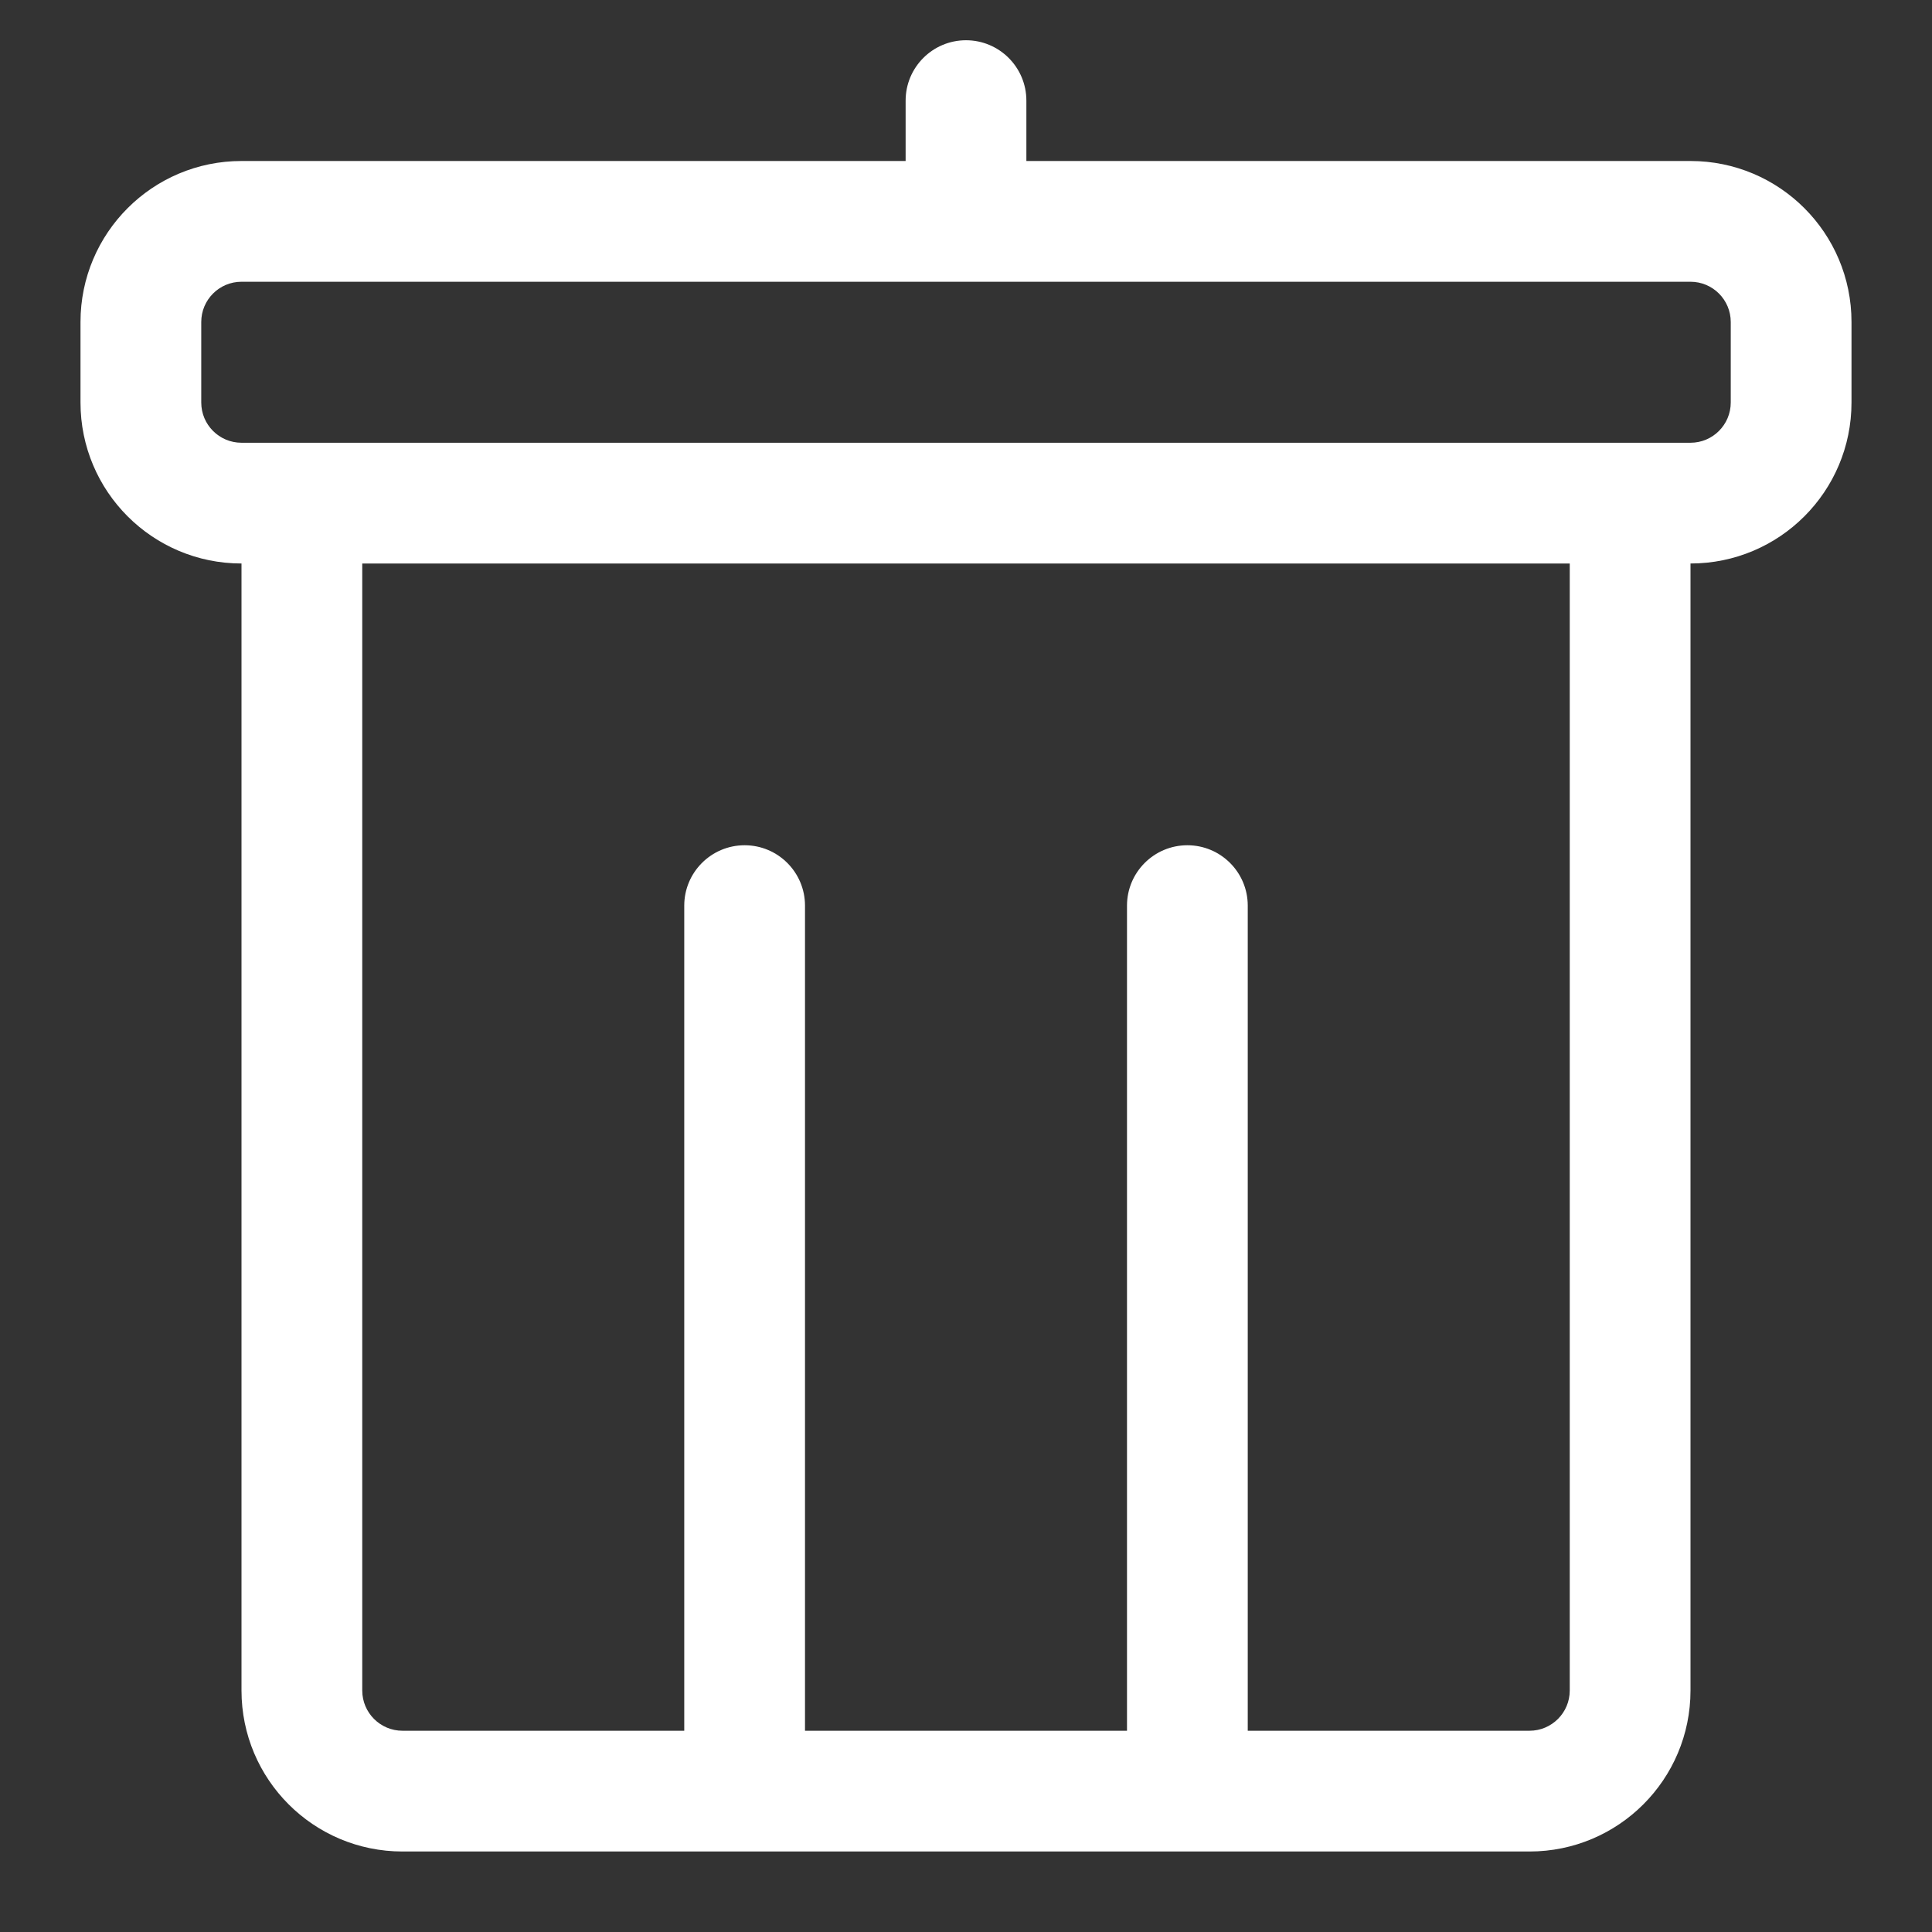 <svg width="24" height="24" viewBox="0 0 24 24" fill="none" xmlns="http://www.w3.org/2000/svg">
    <rect x="0" y="0" width="24" height="24" fill="#333333" stroke="none"/>
    <path fill-rule="evenodd" clip-rule="evenodd" d="M12 0.5C11.586 0.5 11.25 0.836 11.25 1.25V2H3C1.895 2 1 2.895 1 4V5C1 6.105 1.895 7 3 7L3 21C3 22.105 3.895 23 5 23H19C20.105 23 21 22.105 21 21V7C22.105 7 23 6.105 23 5V4C23 2.895 22.105 2 21 2H12.75V1.25C12.75 0.836 12.414 0.5 12 0.5ZM4.5 21V7H19.5V21C19.5 21.276 19.276 21.5 19 21.5H15.5V11.25C15.5 10.836 15.164 10.5 14.75 10.5C14.336 10.5 14 10.836 14 11.25V21.5H10V11.25C10 10.836 9.664 10.5 9.25 10.5C8.836 10.5 8.5 10.836 8.5 11.25V21.5H5C4.724 21.5 4.5 21.276 4.5 21ZM2.5 4C2.5 3.724 2.724 3.5 3 3.5H21C21.276 3.5 21.5 3.724 21.5 4V5C21.5 5.276 21.276 5.5 21 5.5H3C2.724 5.5 2.5 5.276 2.5 5V4Z" fill="white"/>
</svg>
